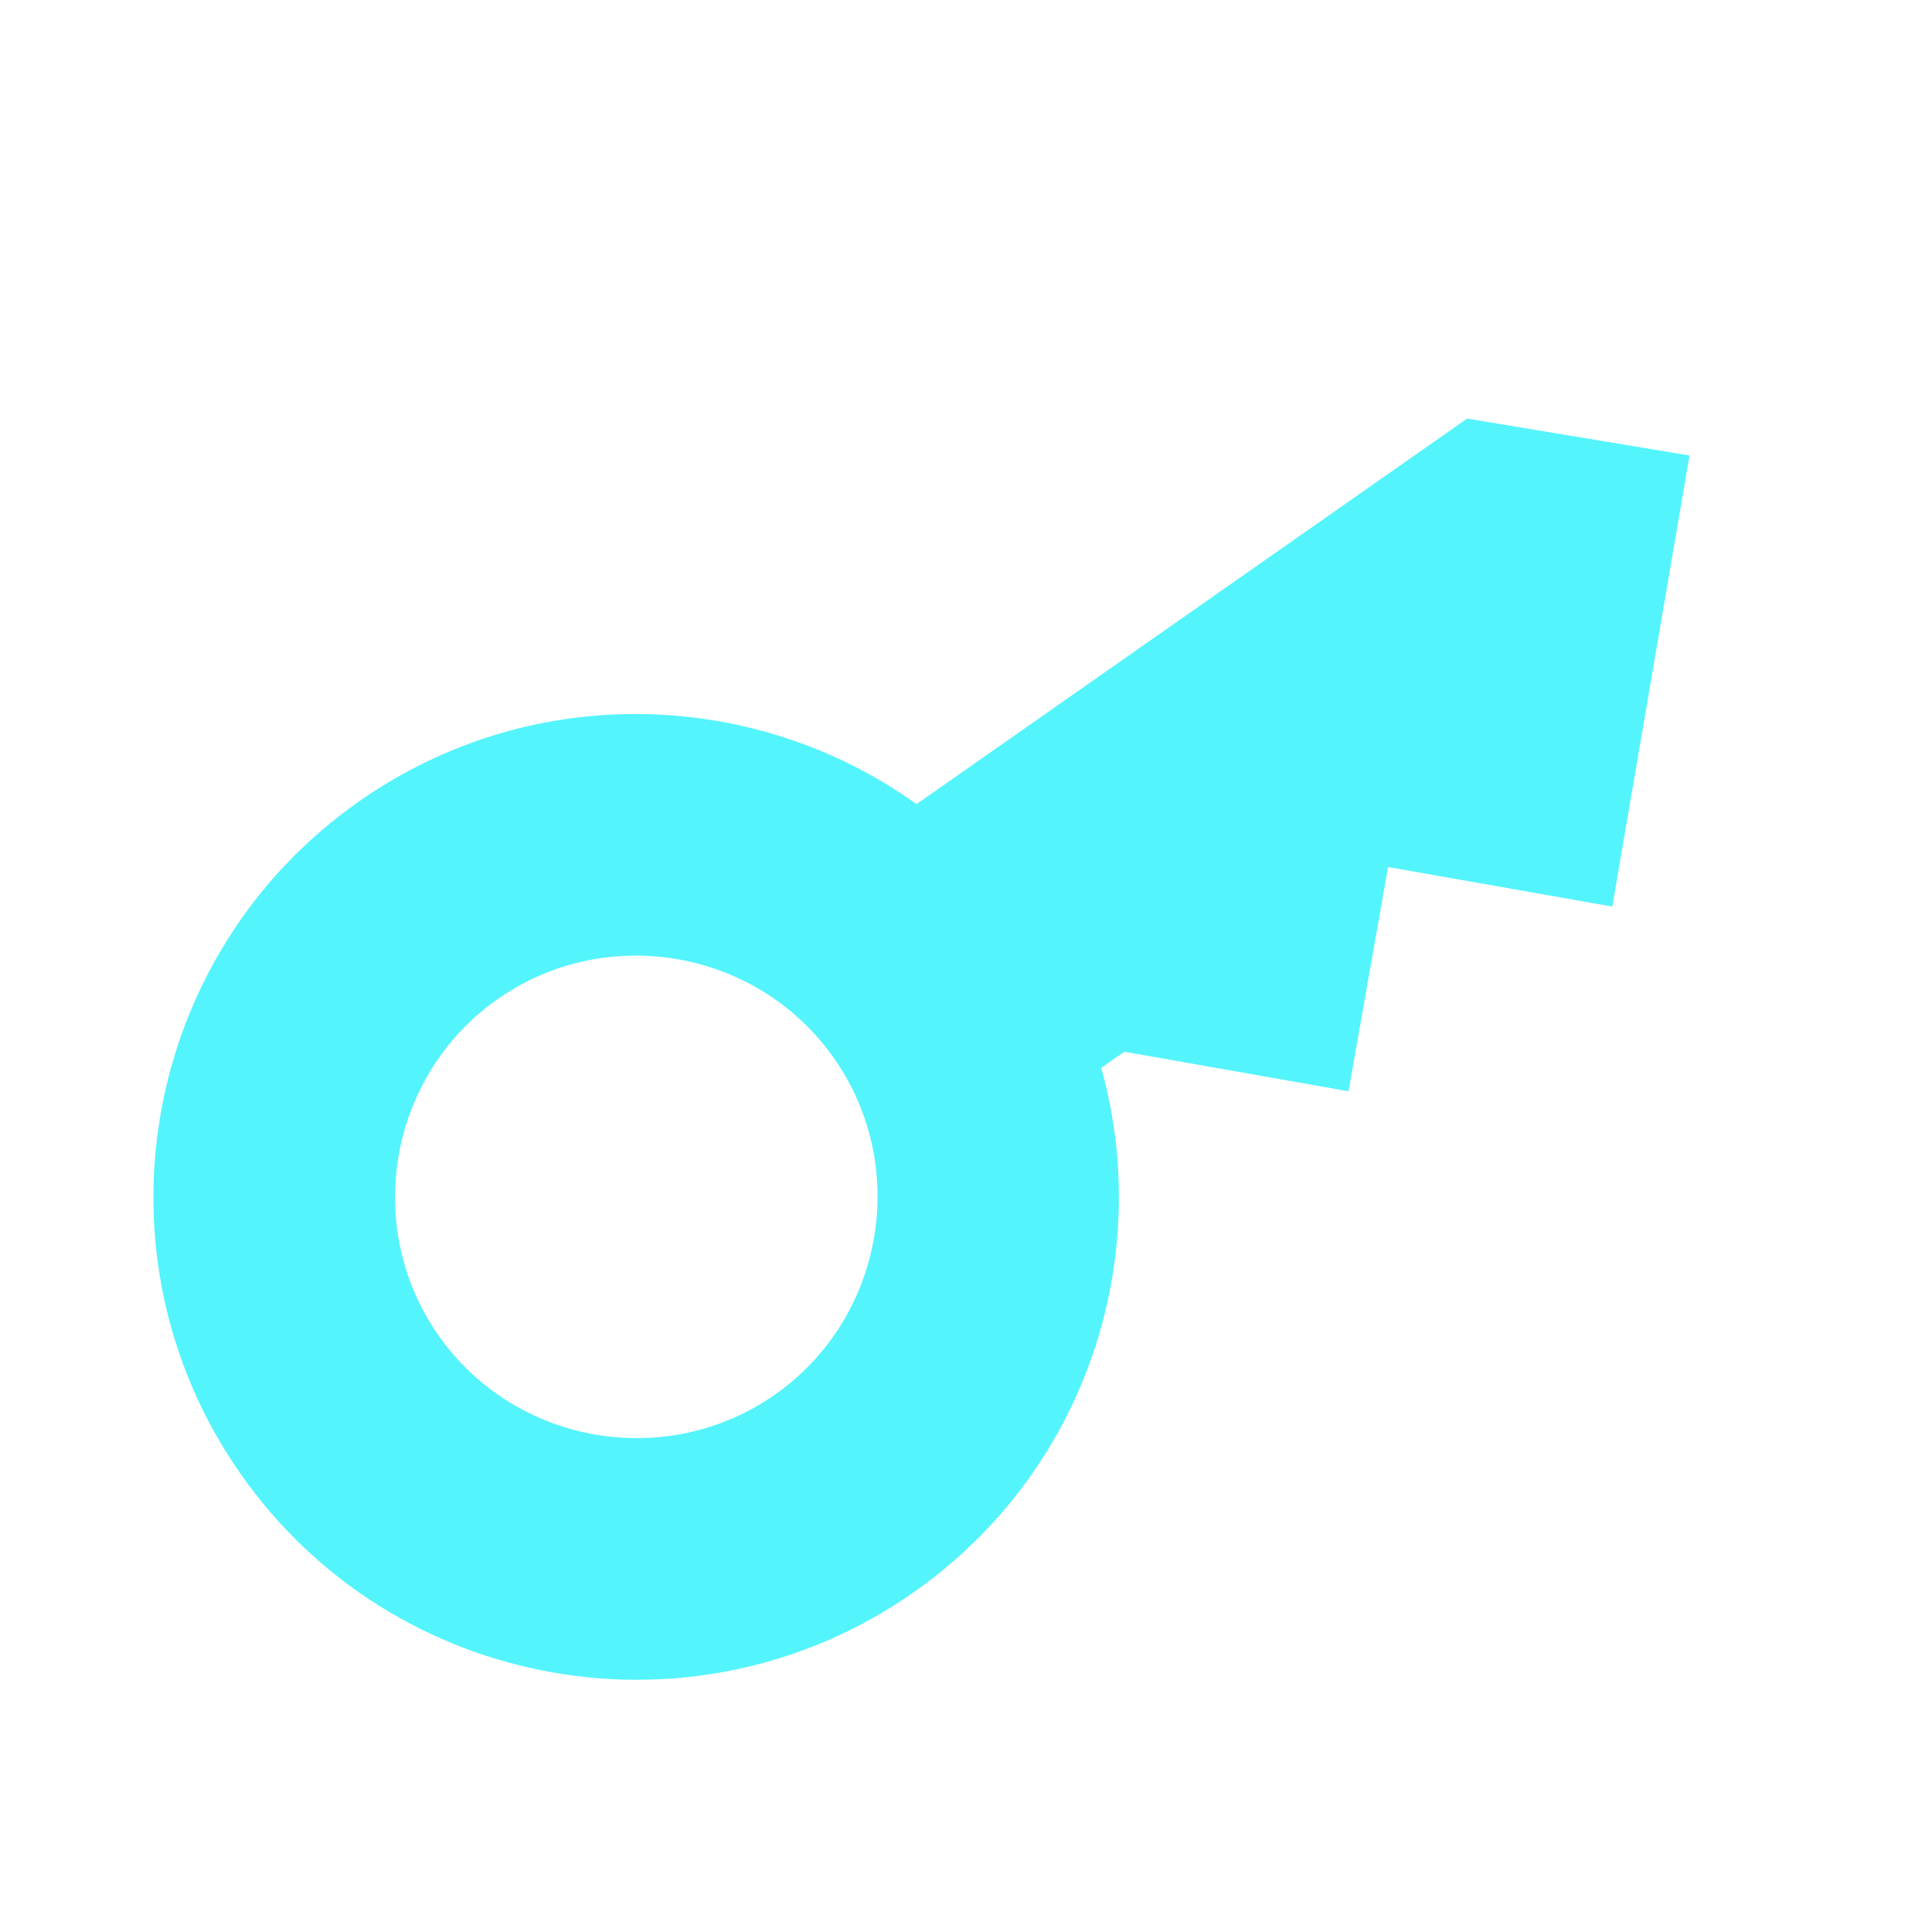 <svg width="67" height="67" viewBox="0 0 67 67" fill="none" xmlns="http://www.w3.org/2000/svg">
<g clip-path="url(#clip0_2359_27)">
<path d="M50.879 14.516L31.784 27.886C26.178 23.871 18.427 23.607 12.459 27.786C4.889 33.086 3.045 43.545 8.345 51.114C13.645 58.683 24.104 60.528 31.673 55.227C37.642 51.048 40.045 43.675 38.189 37.033L38.989 36.473L46.765 37.844L48.136 30.068L55.913 31.439L58.591 15.796L50.879 14.516ZM26.87 48.367C23.096 51.009 17.848 50.084 15.206 46.31C12.564 42.537 13.489 37.288 17.262 34.646C21.035 32.004 26.284 32.93 28.926 36.703C31.569 40.476 30.643 45.725 26.87 48.367Z" fill="#54F4FC"/>
</g>
<defs>
<clipPath id="clip0_2359_27">
<rect width="67" height="67" fill="white"/>
</clipPath>
</defs>
</svg>
